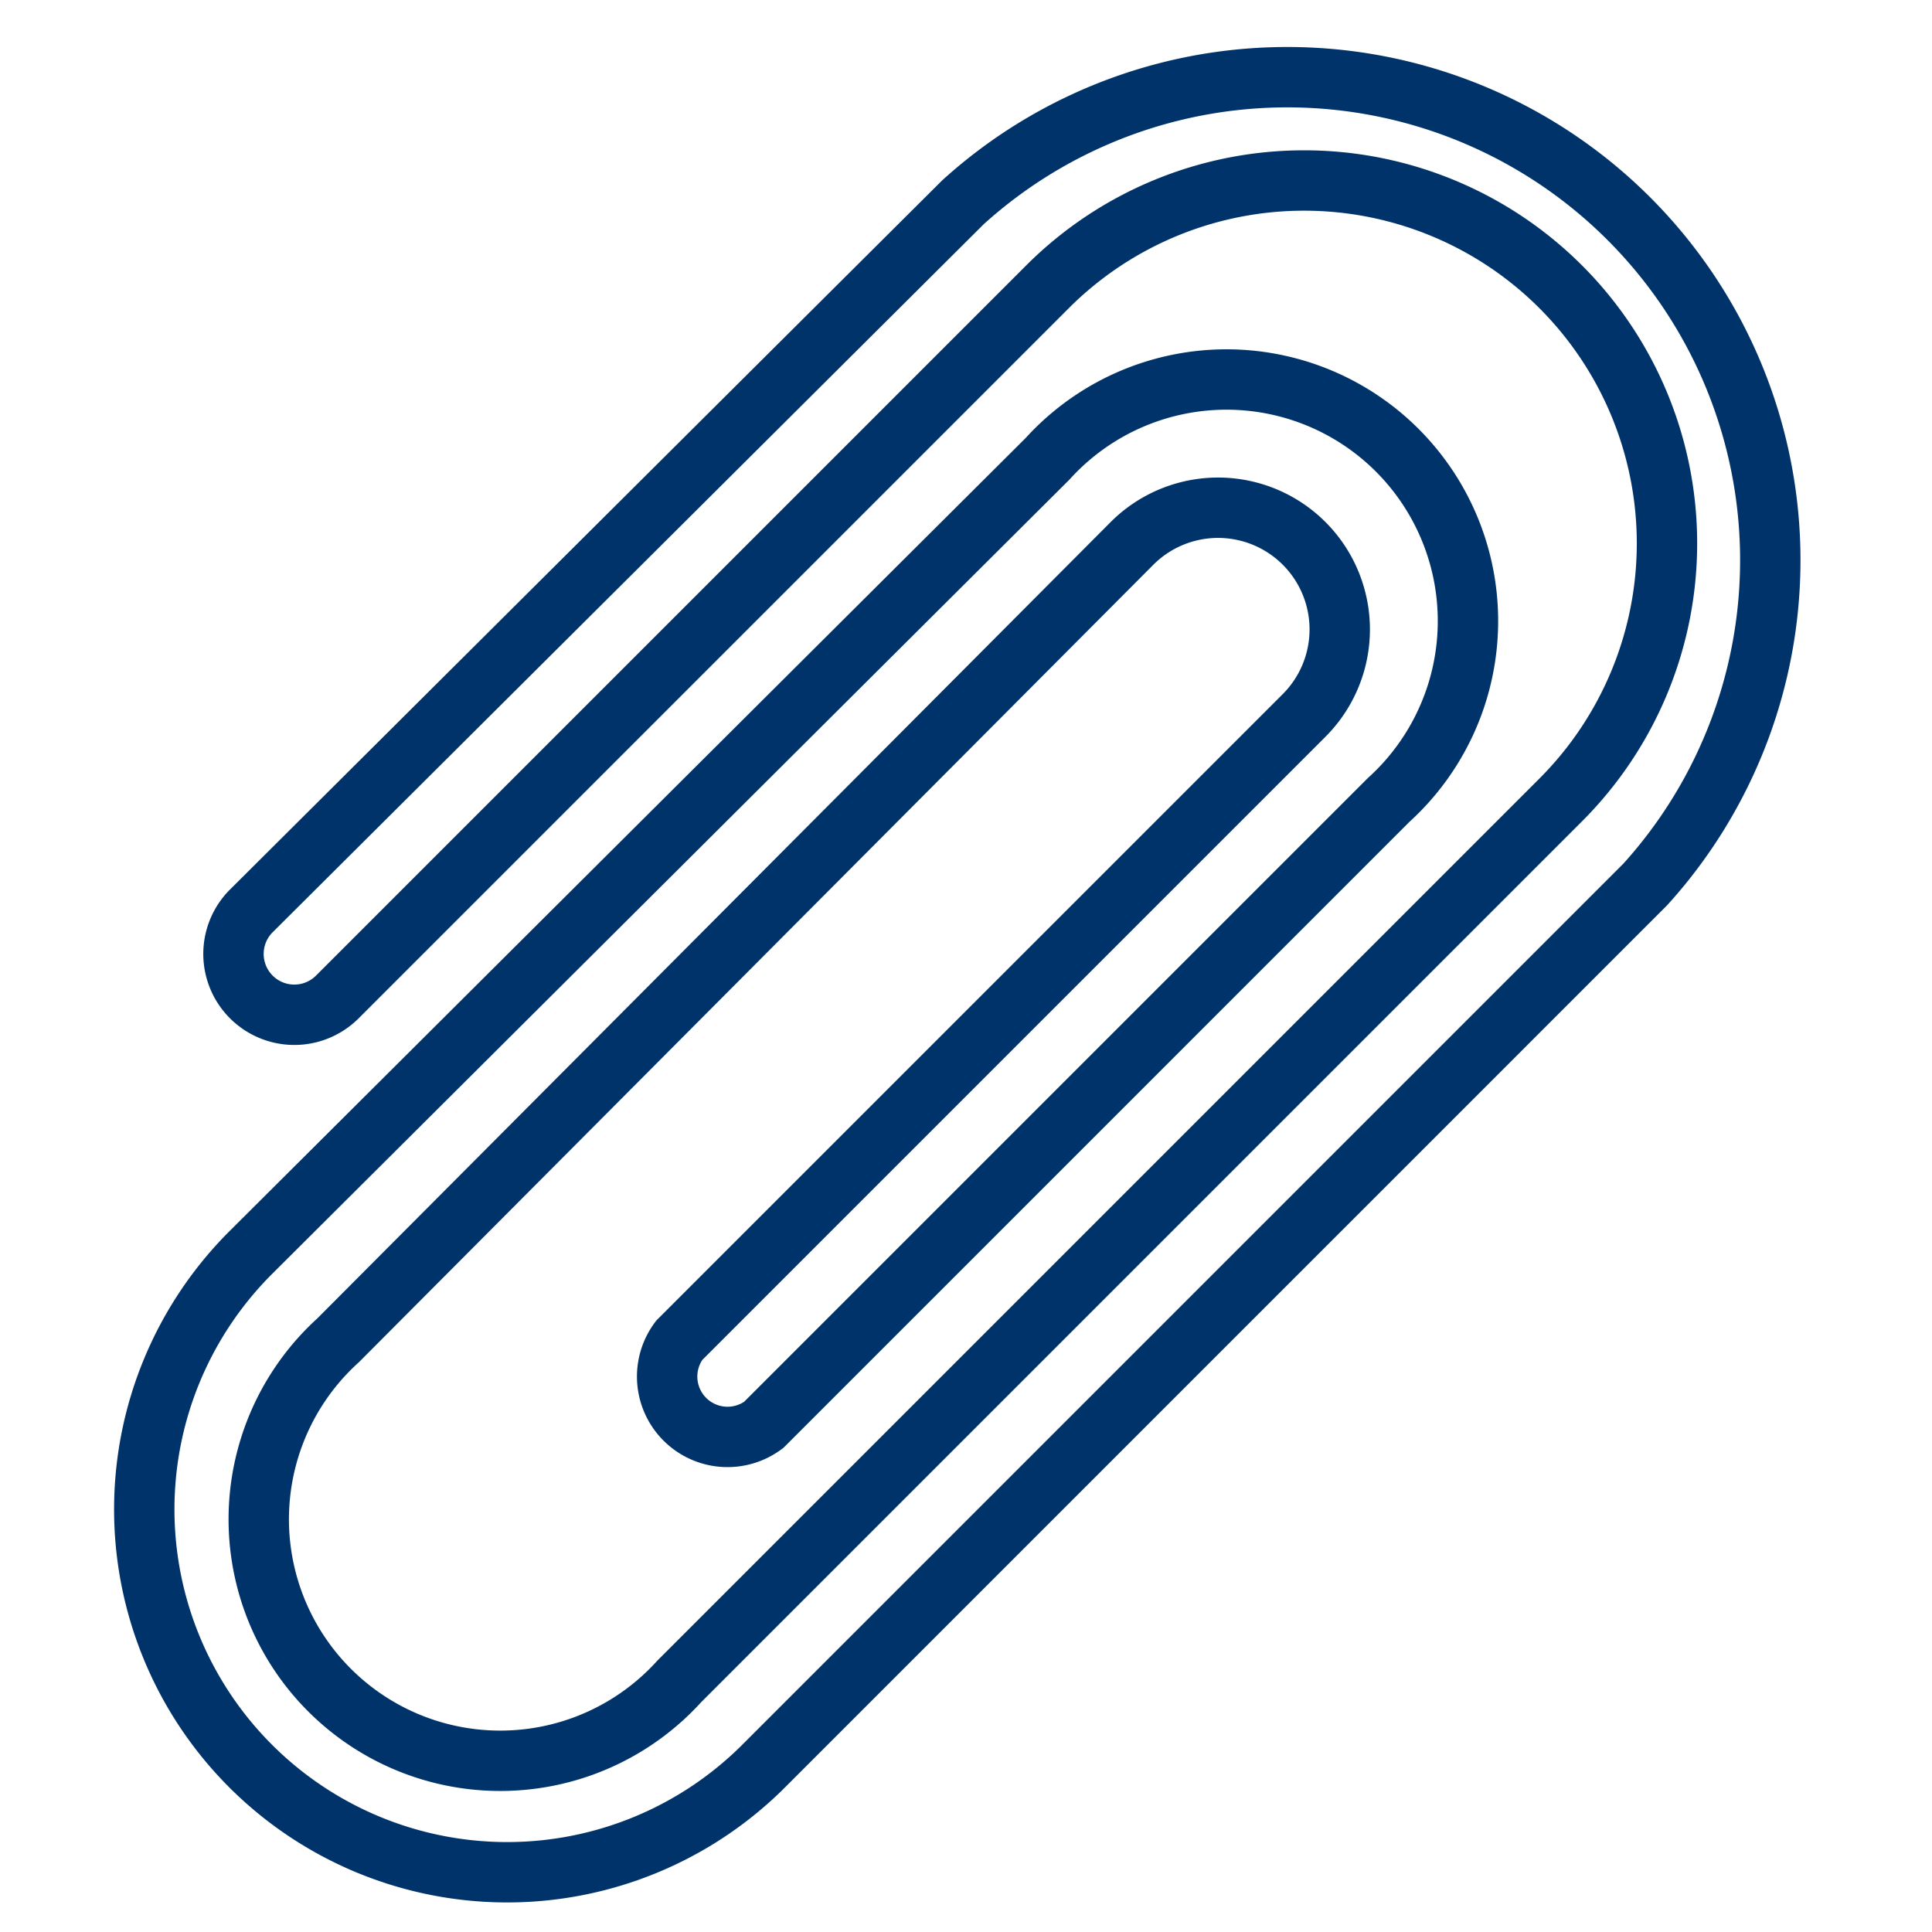 <?xml version="1.0" encoding="UTF-8"?>
<svg xmlns="http://www.w3.org/2000/svg" aria-describedby="desc" aria-labelledby="title" viewBox="0 0 64 64"><path fill="none" stroke="#003369" stroke-miterlimit="10" stroke-width="2" d="M54.5 29.3A16 16 0 0 0 31.9 6.7L8.3 30.2a2 2 0 0 0 2.9 2.8L34.7 9.5a12 12 0 0 1 17 17L22.5 55.7a8 8 0 1 1-11.3-11.3L37.5 18a4 4 0 1 1 5.7 5.7L22.5 44.4a2 2 0 0 0 2.8 2.8L46 26.5a8 8 0 1 0-11.3-11.3L8.3 41.5a12 12 0 0 0 17 17z" data-name="layer1" style="stroke: #003369;"/></svg>
